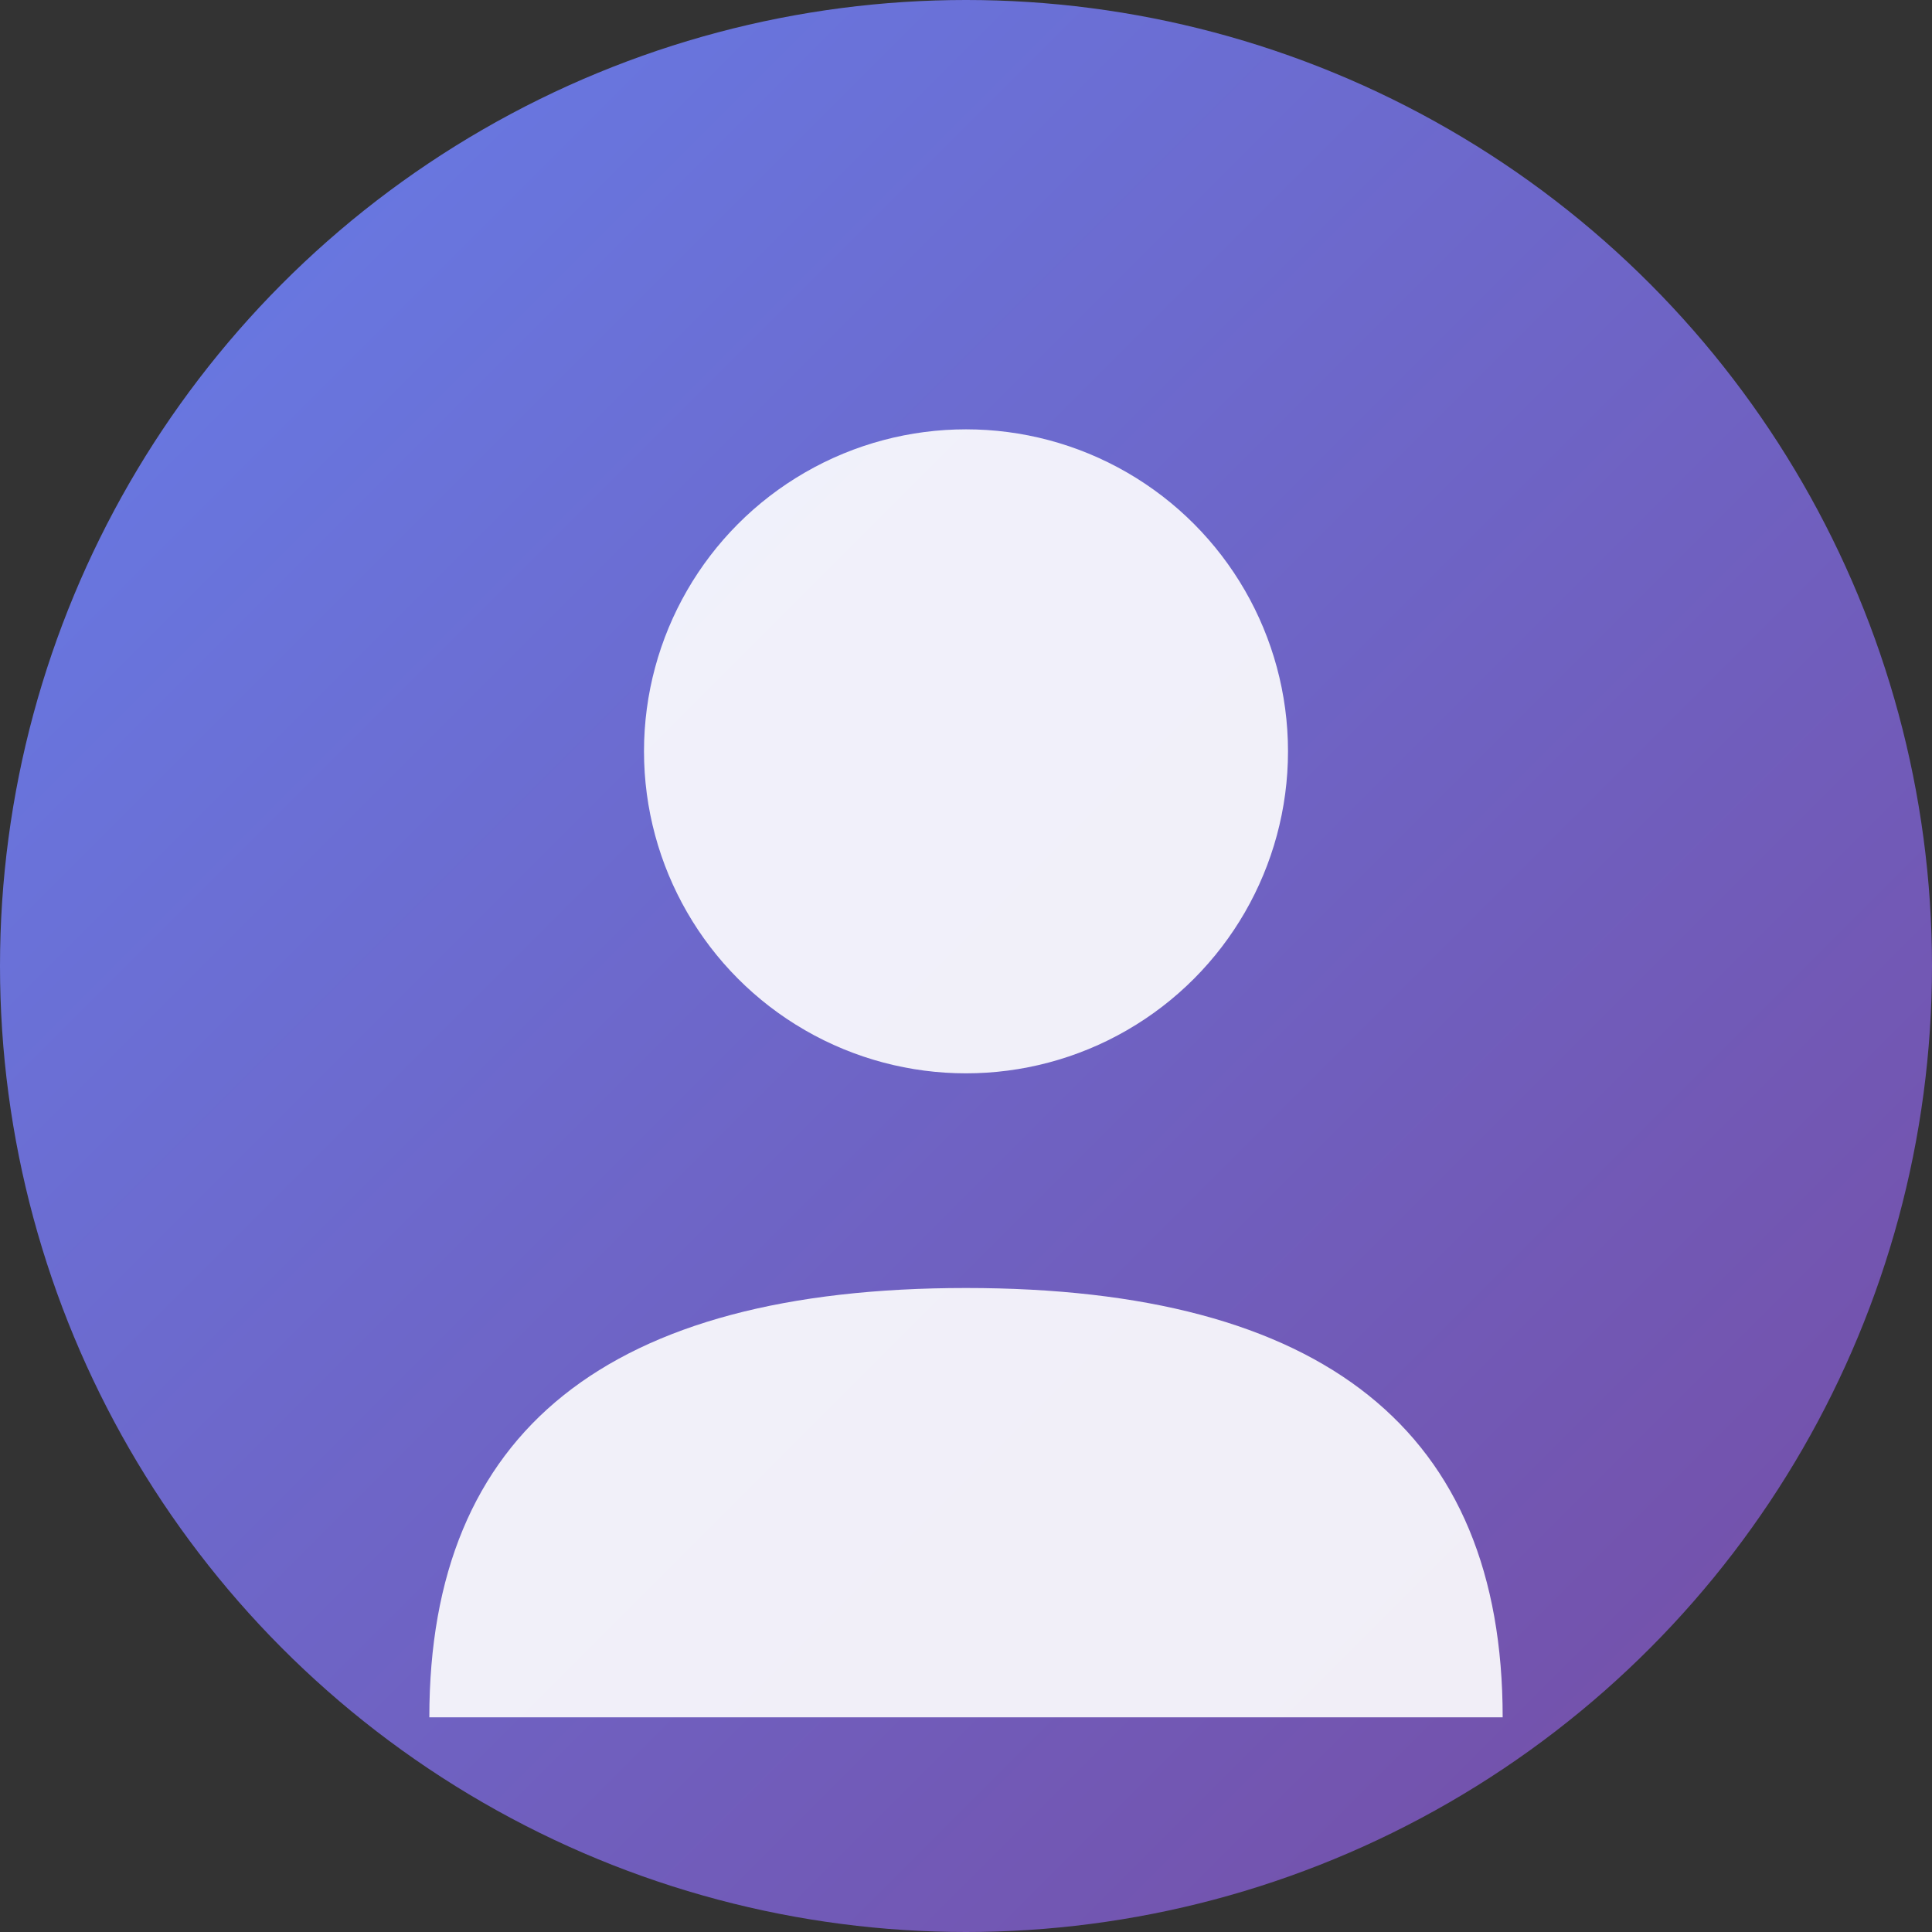 <svg width="36" height="36" viewBox="0 0 36 36" xmlns="http://www.w3.org/2000/svg">
  <rect x="0" y="0" width="36" height="36" fill="#333333" stroke="none"/>
  <defs>
    <linearGradient id="avatarGradient" x1="0%" y1="0%" x2="100%" y2="100%">
      <stop offset="0%" style="stop-color:#667eea;stop-opacity:1" />
      <stop offset="100%" style="stop-color:#764ba2;stop-opacity:1" />
    </linearGradient>
  </defs>
  <!-- 背景圆形 -->
  <circle cx="18" cy="18" r="18" fill="url(#avatarGradient)"/>
  <!-- 用户头像轮廓 -->
  <circle cx="18" cy="14" r="6" fill="white" opacity="0.9"/>
  <!-- 身体部分 -->
  <path d="M 8 32 Q 8 24 18 24 Q 28 24 28 32 Z" fill="white" opacity="0.9"/>
</svg>